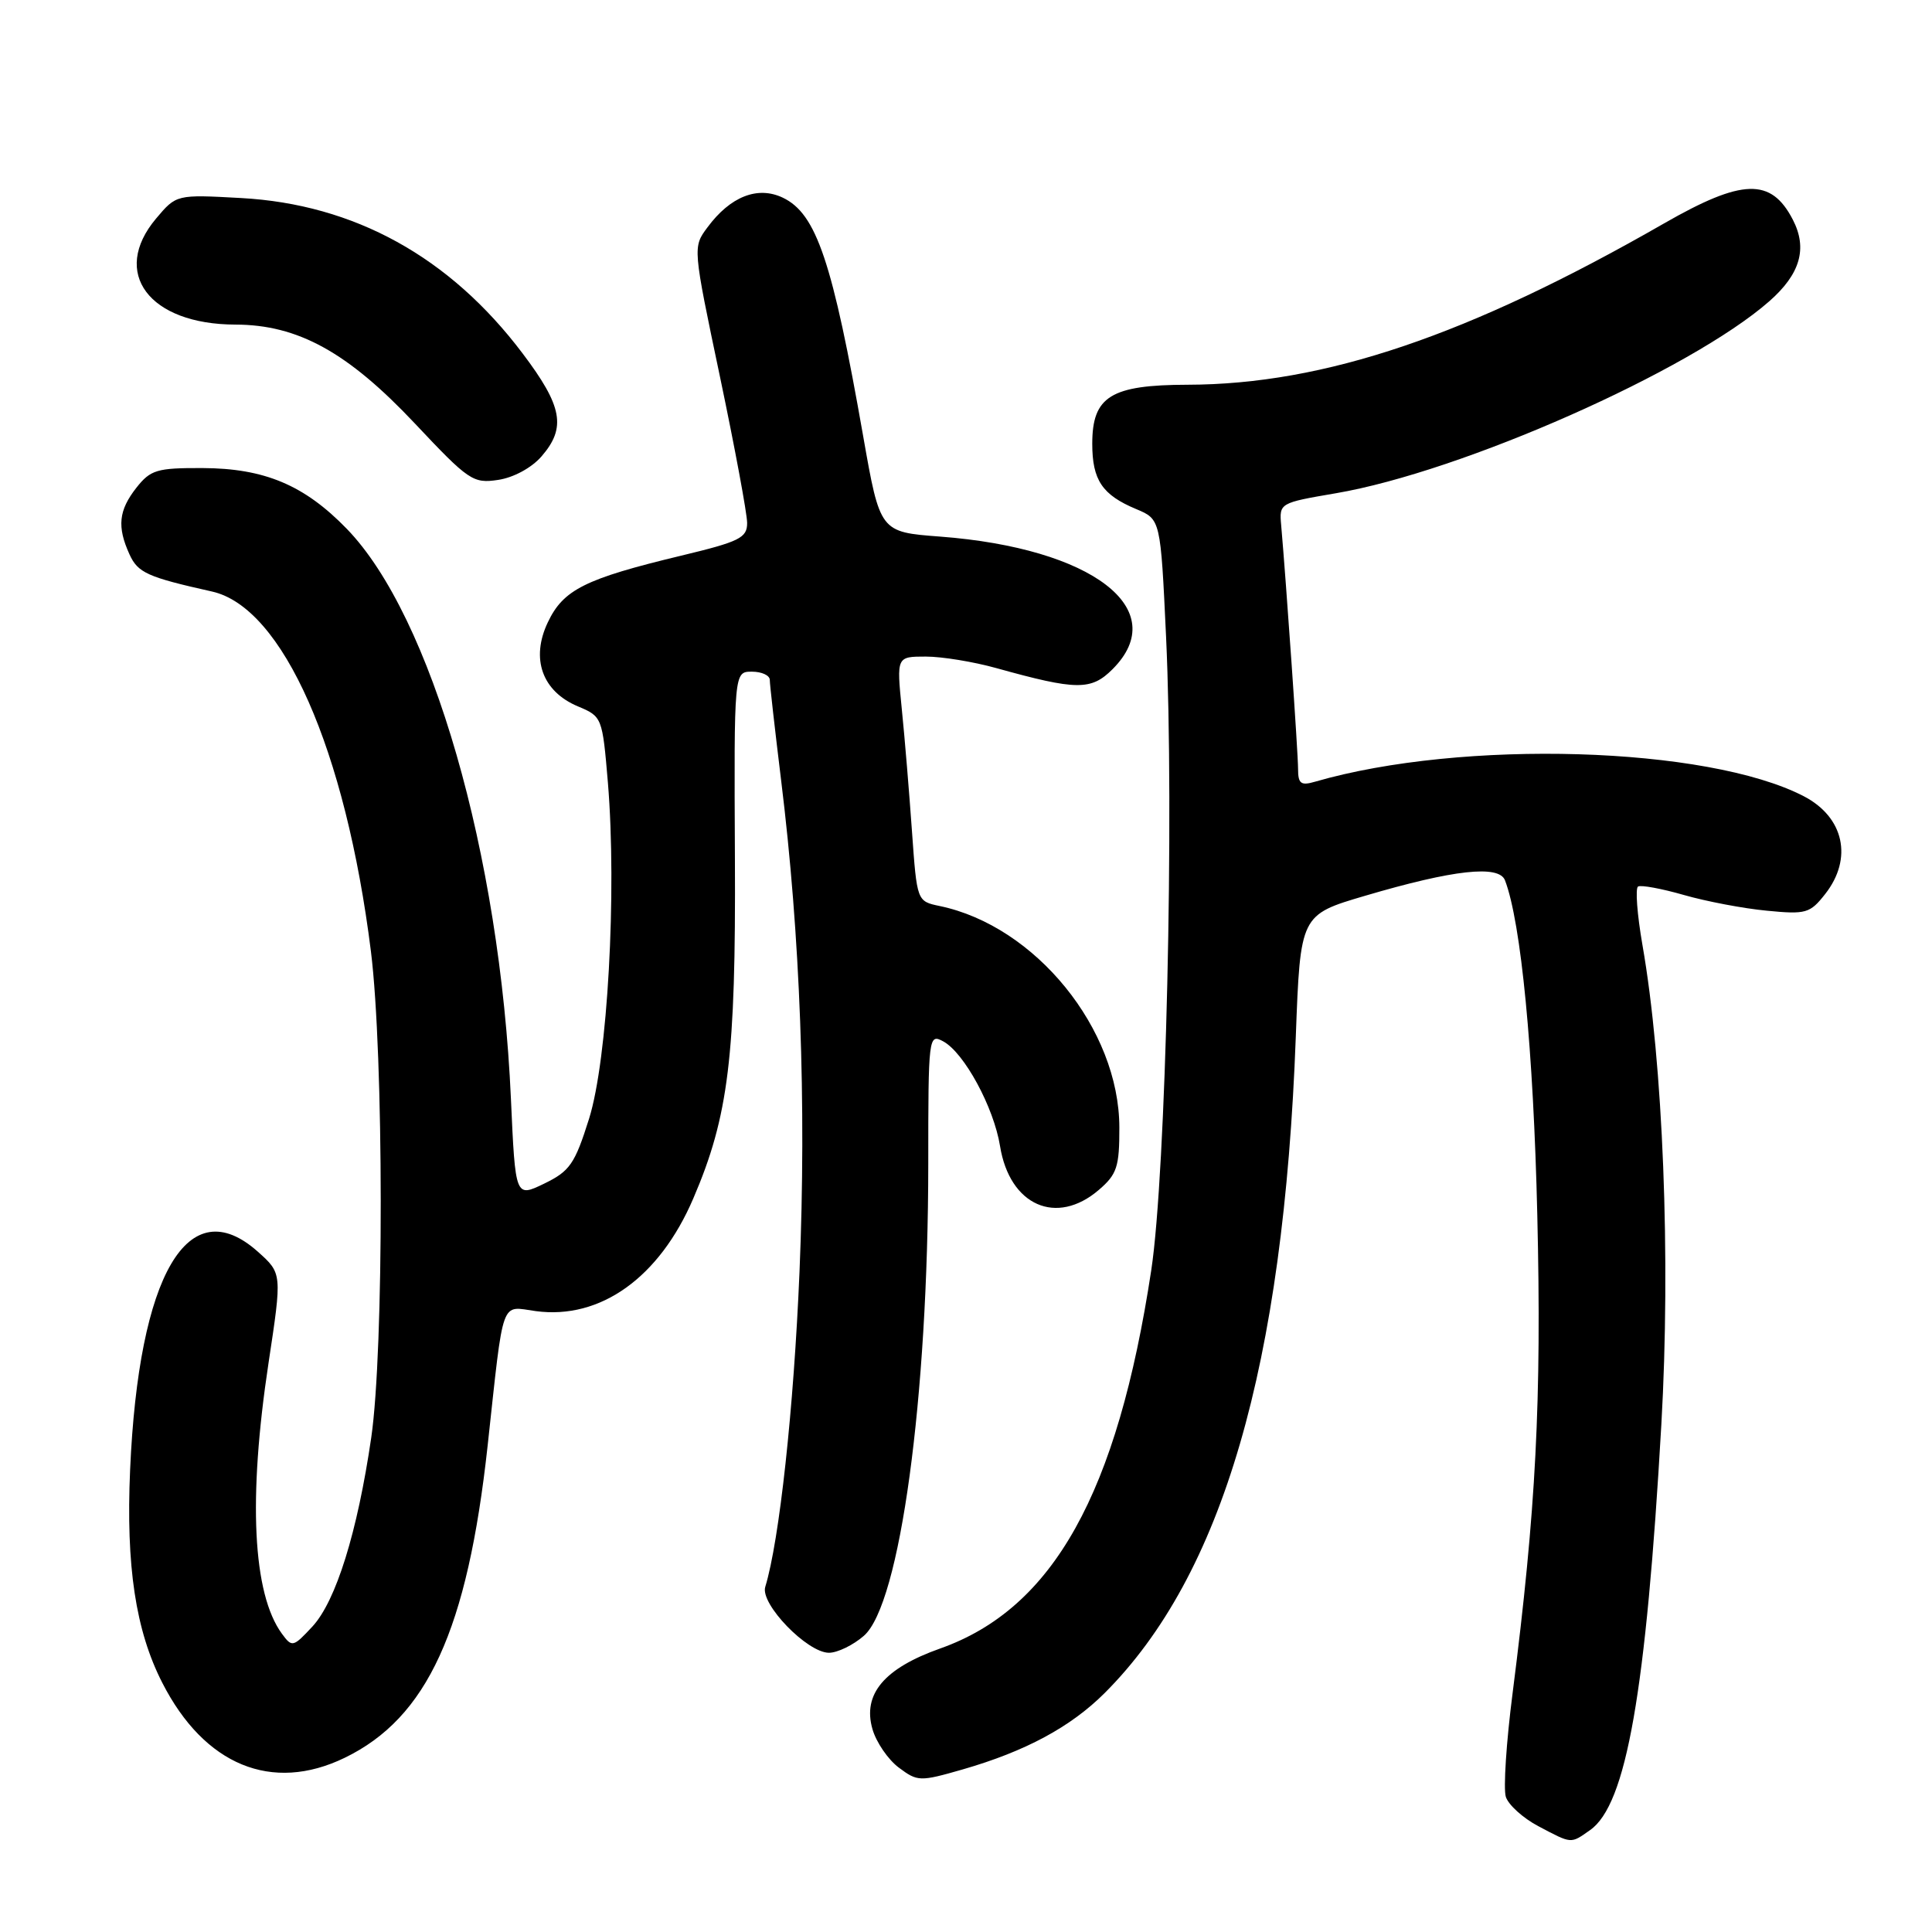 <?xml version="1.0" encoding="UTF-8" standalone="no"?>
<!DOCTYPE svg PUBLIC "-//W3C//DTD SVG 1.1//EN" "http://www.w3.org/Graphics/SVG/1.1/DTD/svg11.dtd" >
<svg xmlns="http://www.w3.org/2000/svg" xmlns:xlink="http://www.w3.org/1999/xlink" version="1.1" viewBox="0 0 256 256">
 <g >
 <path fill="currentColor"
d=" M 210.69 242.50 C 215.50 239.14 218.11 224.24 220.14 188.71 C 221.39 166.76 220.37 140.86 217.63 125.20 C 216.93 121.18 216.67 117.70 217.05 117.47 C 217.43 117.24 220.16 117.74 223.12 118.59 C 226.08 119.44 231.02 120.38 234.09 120.67 C 239.30 121.18 239.83 121.03 241.84 118.47 C 245.55 113.76 244.35 108.27 239.00 105.50 C 226.22 98.89 193.76 97.93 174.25 103.58 C 172.37 104.13 172.00 103.85 172.00 101.87 C 172.00 99.76 170.43 77.21 169.76 69.57 C 169.50 66.66 169.57 66.63 177.00 65.36 C 193.72 62.51 223.97 49.11 234.44 39.92 C 238.55 36.31 239.53 32.92 237.56 29.11 C 234.68 23.54 230.88 23.65 220.50 29.60 C 194.57 44.48 175.47 50.94 157.36 50.98 C 147.19 51.00 144.73 52.53 144.73 58.80 C 144.73 63.61 146.05 65.58 150.56 67.46 C 153.78 68.81 153.78 68.81 154.51 84.37 C 155.61 107.83 154.50 155.44 152.55 168.29 C 148.06 197.88 139.56 213.13 124.59 218.43 C 117.16 221.06 114.28 224.48 115.60 229.10 C 116.10 230.86 117.68 233.16 119.10 234.22 C 121.59 236.08 121.88 236.09 127.59 234.45 C 135.87 232.06 141.86 228.84 146.36 224.35 C 161.99 208.74 170.09 180.96 171.70 137.36 C 172.30 121.22 172.30 121.22 180.90 118.69 C 192.60 115.24 198.62 114.57 199.42 116.65 C 201.55 122.21 203.19 139.19 203.70 161.00 C 204.28 185.67 203.53 200.05 200.43 224.33 C 199.59 230.83 199.19 237.02 199.53 238.09 C 199.87 239.15 201.80 240.90 203.82 241.97 C 208.33 244.35 208.08 244.33 210.69 242.50 Z  M 45.67 232.92 C 56.61 227.62 61.94 216.00 64.61 191.60 C 66.79 171.62 66.27 173.09 71.00 173.73 C 79.56 174.88 87.38 169.28 91.87 158.79 C 96.54 147.92 97.51 139.97 97.38 113.75 C 97.26 89.00 97.26 89.00 99.63 89.00 C 100.93 89.00 102.00 89.49 102.00 90.09 C 102.00 90.68 102.68 96.66 103.50 103.37 C 106.04 123.95 106.87 146.16 105.94 168.50 C 105.18 186.63 103.27 204.18 101.40 210.27 C 100.70 212.53 106.97 219.00 109.84 219.00 C 110.97 219.00 113.05 217.99 114.47 216.75 C 119.26 212.57 122.99 185.23 123.00 154.21 C 123.00 137.33 123.05 136.95 124.97 137.98 C 127.75 139.47 131.68 146.71 132.51 151.86 C 133.78 159.74 139.99 162.49 145.61 157.66 C 148.01 155.60 148.33 154.60 148.32 149.41 C 148.31 136.36 137.21 122.69 124.50 120.05 C 121.50 119.42 121.50 119.42 120.84 110.14 C 120.48 105.04 119.88 97.74 119.49 93.93 C 118.80 87.00 118.80 87.00 122.68 87.00 C 124.82 87.00 129.02 87.69 132.03 88.53 C 142.67 91.49 144.58 91.51 147.42 88.67 C 155.34 80.75 144.77 72.63 124.56 71.10 C 116.61 70.50 116.61 70.50 114.38 57.82 C 110.31 34.64 108.18 28.33 103.74 26.20 C 100.40 24.60 96.77 26.03 93.74 30.13 C 91.79 32.75 91.79 32.76 95.40 49.92 C 97.38 59.36 99.00 68.08 99.00 69.30 C 99.00 71.27 98.00 71.77 90.25 73.63 C 77.52 76.69 74.64 78.13 72.59 82.46 C 70.29 87.29 71.85 91.62 76.58 93.60 C 79.78 94.94 79.82 95.04 80.55 103.70 C 81.75 118.21 80.51 140.43 78.05 148.25 C 76.16 154.25 75.50 155.19 72.10 156.84 C 68.29 158.68 68.29 158.68 67.70 145.59 C 66.25 113.14 57.17 81.63 45.94 70.06 C 40.32 64.27 35.04 62.05 26.82 62.02 C 20.79 62.00 19.95 62.25 18.07 64.63 C 15.72 67.63 15.49 69.79 17.16 73.46 C 18.27 75.90 19.54 76.47 28.09 78.38 C 37.48 80.48 45.80 99.32 49.15 126.07 C 50.86 139.79 50.89 178.84 49.19 190.50 C 47.36 203.02 44.52 212.14 41.40 215.52 C 38.84 218.27 38.70 218.31 37.35 216.47 C 33.48 211.17 32.86 198.59 35.58 180.61 C 37.38 168.73 37.38 168.73 34.17 165.86 C 24.94 157.62 18.37 168.83 17.24 194.77 C 16.68 207.51 17.97 216.06 21.50 222.97 C 27.08 233.91 36.03 237.59 45.67 232.92 Z  M 71.75 60.48 C 75.06 56.67 74.54 53.83 69.24 46.82 C 59.60 34.04 46.94 27.06 31.93 26.24 C 23.37 25.77 23.37 25.77 20.68 28.96 C 14.63 36.15 19.75 42.99 31.20 43.01 C 39.48 43.03 46.07 46.66 54.97 56.11 C 62.10 63.69 62.68 64.09 66.00 63.59 C 68.04 63.29 70.44 61.99 71.75 60.48 Z "/>
</g>
</svg>